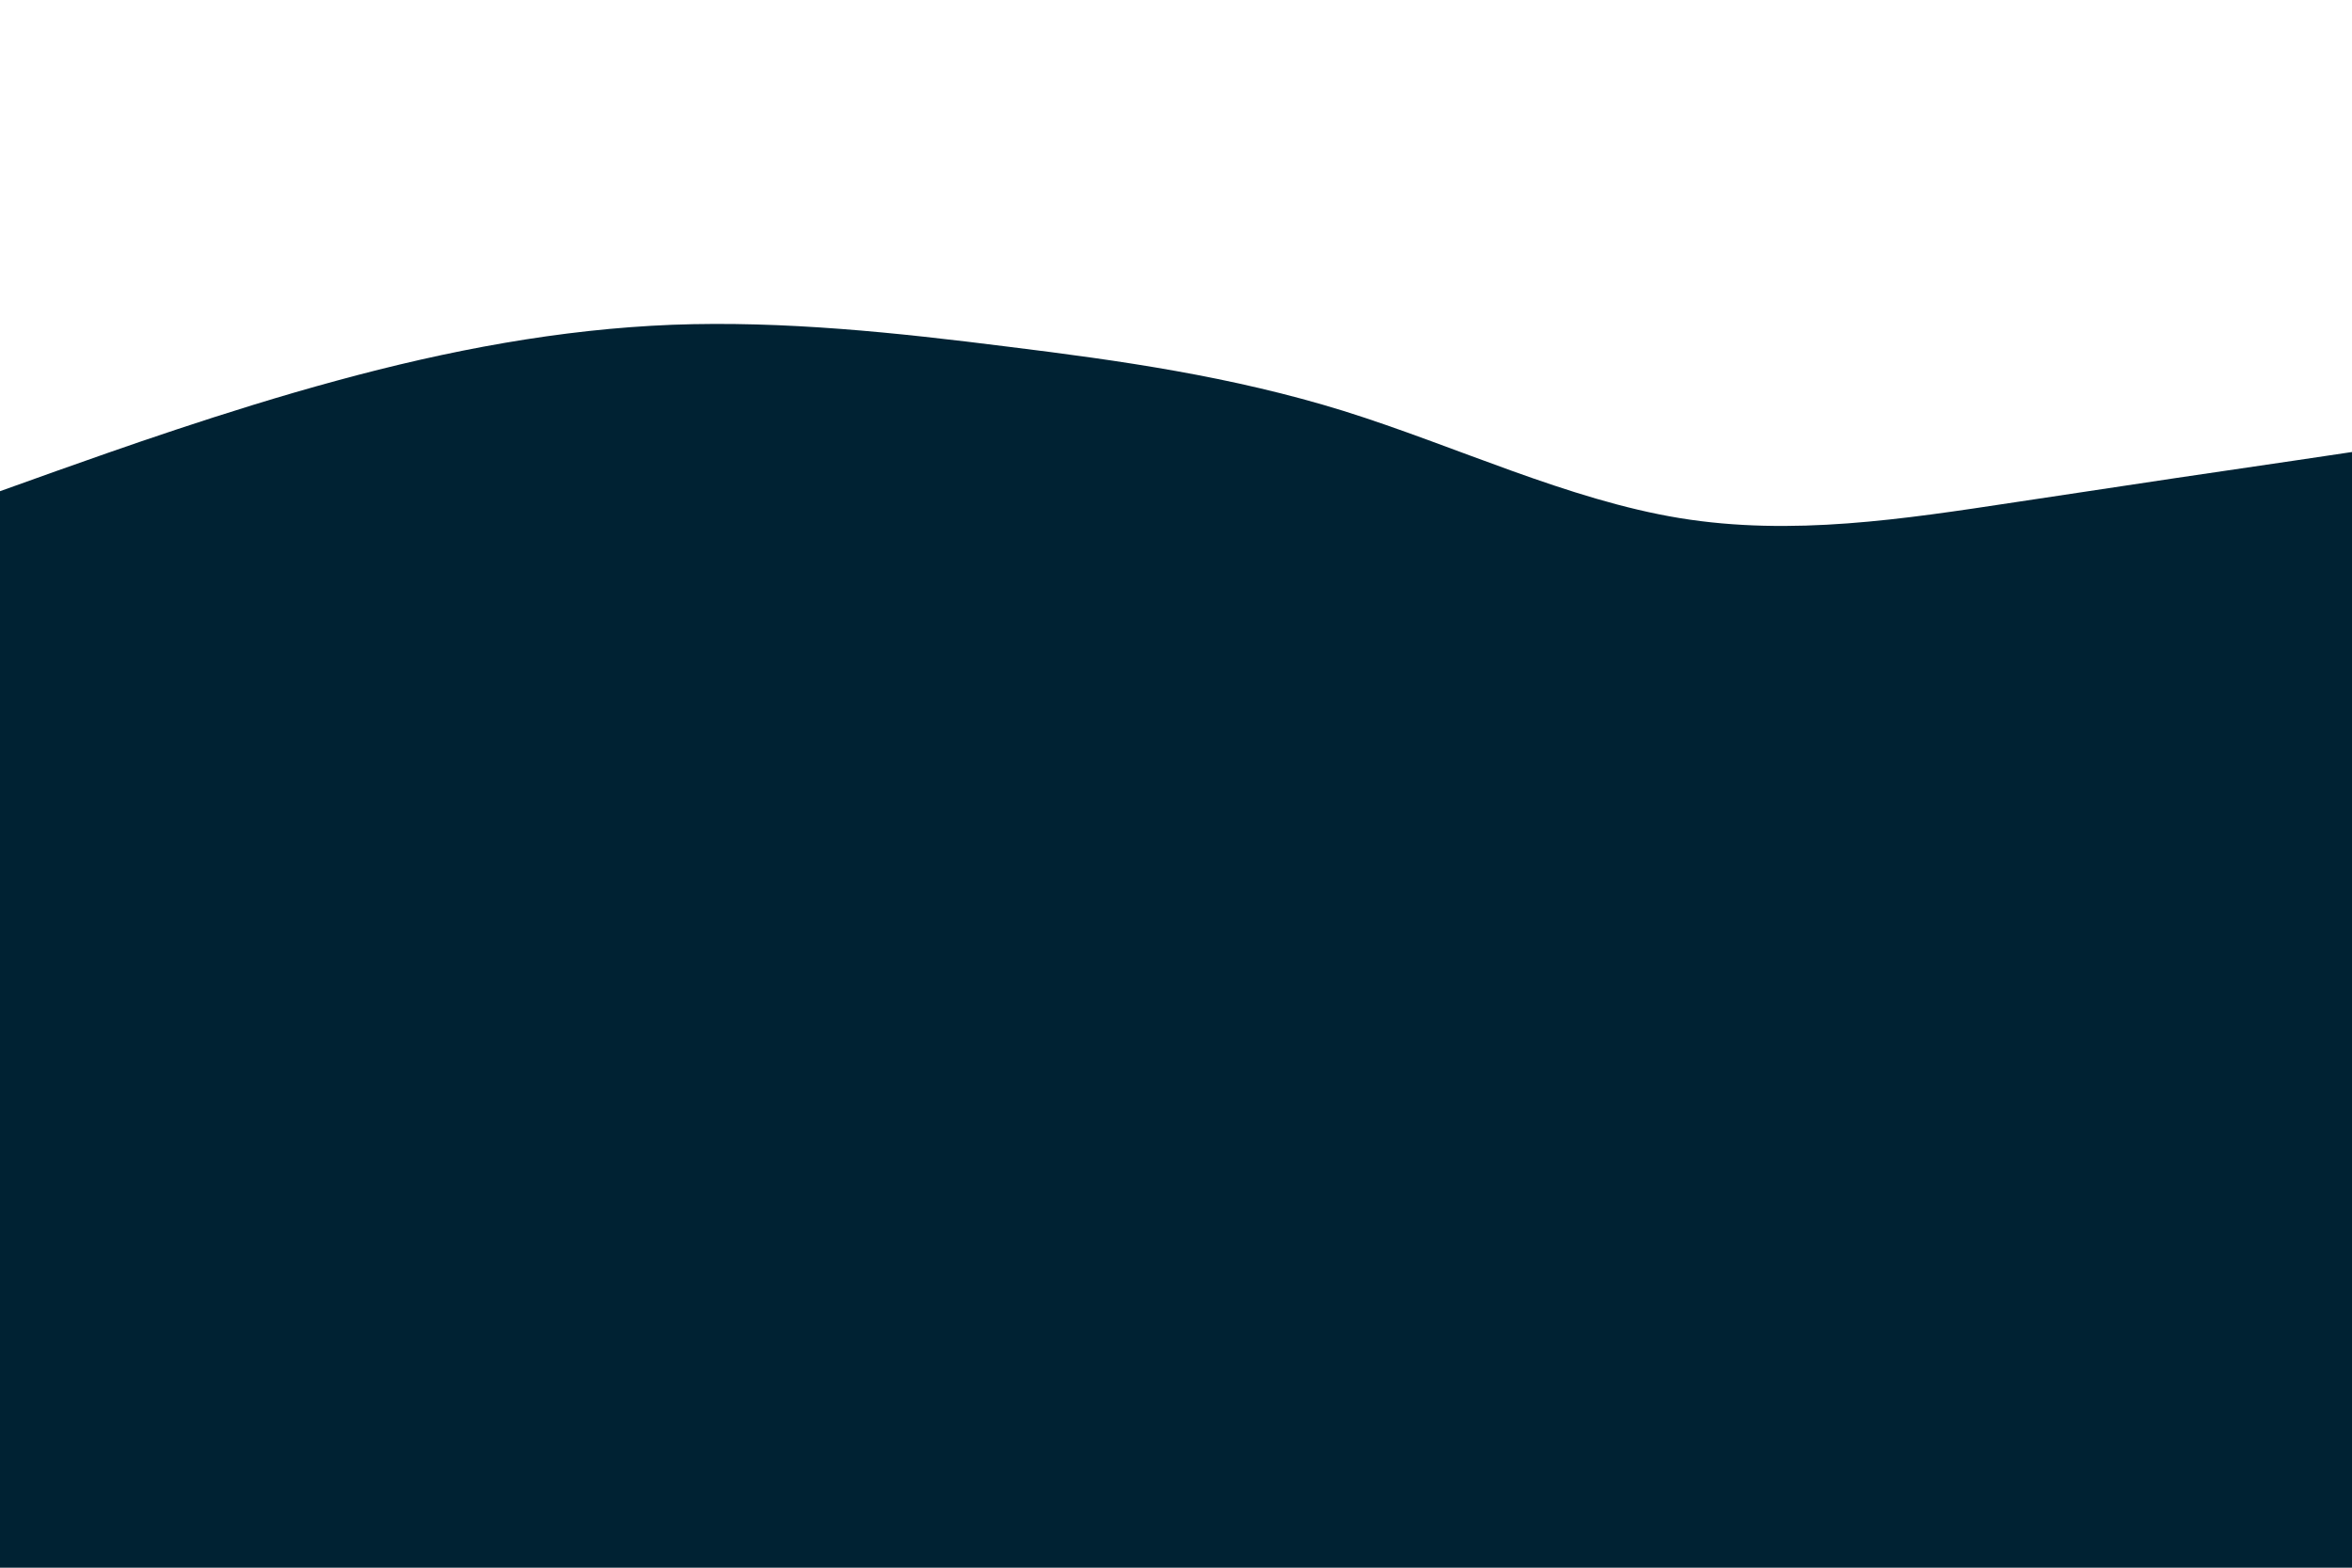 <svg id="visual" viewBox="0 0 900 600" width="900" height="600" xmlns="http://www.w3.org/2000/svg" xmlns:xlink="http://www.w3.org/1999/xlink" version="1.1"><rect x="0" y="0" width="900" height="600" fill="#002233"></rect><path d="M0 188L21.5 180.3C43 172.7 86 157.3 128.8 145.7C171.7 134 214.3 126 257.2 124.3C300 122.7 343 127.3 385.8 132.7C428.7 138 471.3 144 514.2 157.3C557 170.7 600 191.3 642.8 198.3C685.7 205.3 728.3 198.7 771.2 192.2C814 185.7 857 179.3 878.5 176.2L900 173L900 0L878.5 0C857 0 814 0 771.2 0C728.3 0 685.7 0 642.8 0C600 0 557 0 514.2 0C471.3 0 428.7 0 385.8 0C343 0 300 0 257.2 0C214.3 0 171.7 0 128.8 0C86 0 43 0 21.5 0L0 0Z" fill="#FFFFFF" stroke-linecap="round" stroke-linejoin="miter"></path></svg>